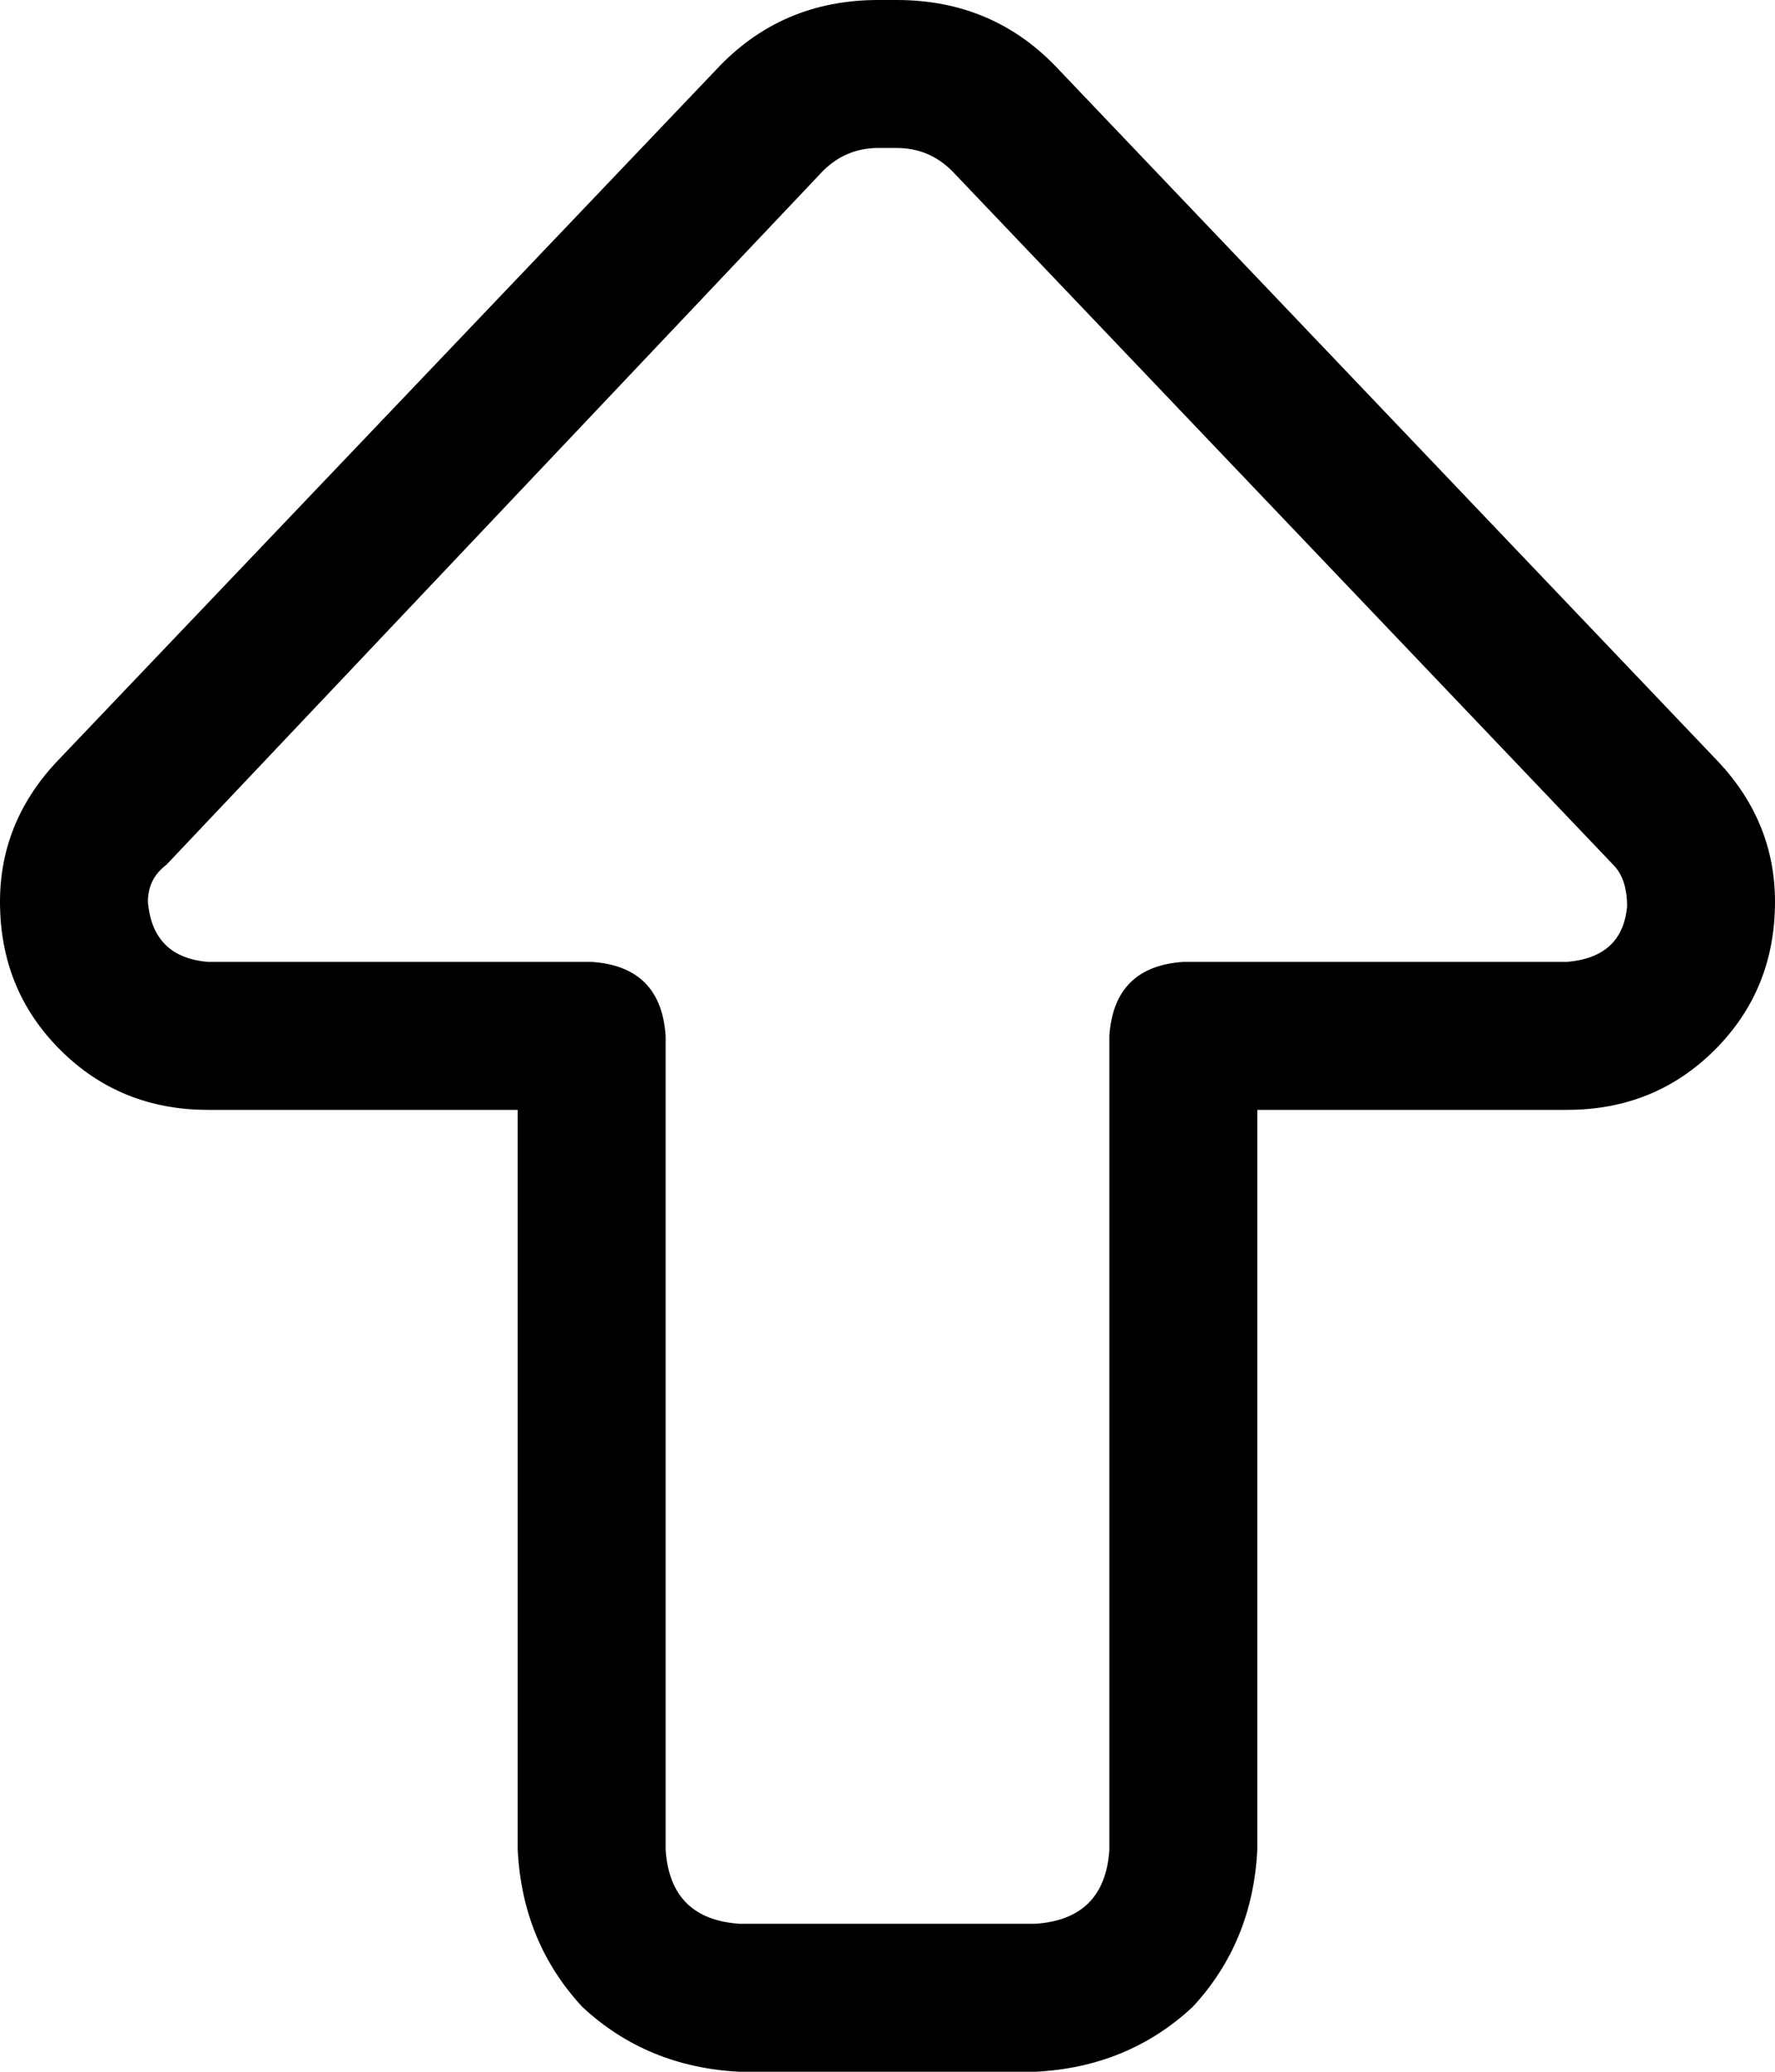 <svg viewBox="0 0 384 448">
  <path
    d="M 190 32 L 194 32 Q 201 32 206 37 L 349 187 Q 352 190 352 196 Q 351 207 339 208 L 256 208 Q 241 209 240 224 L 240 400 Q 239 415 224 416 L 160 416 Q 145 415 144 400 L 144 224 Q 143 209 128 208 L 45 208 Q 33 207 32 195 Q 32 190 36 187 L 178 37 Q 183 32 190 32 L 190 32 Z M 384 195 Q 384 178 372 165 L 229 15 Q 215 0 194 0 L 190 0 Q 169 0 155 15 L 12 165 Q 0 178 0 195 Q 0 214 13 227 Q 26 240 45 240 L 112 240 L 112 400 Q 113 420 126 434 Q 140 447 160 448 L 224 448 Q 244 447 258 434 Q 271 420 272 400 L 272 240 L 339 240 Q 358 240 371 227 Q 384 214 384 195 L 384 195 Z"
  />
</svg>